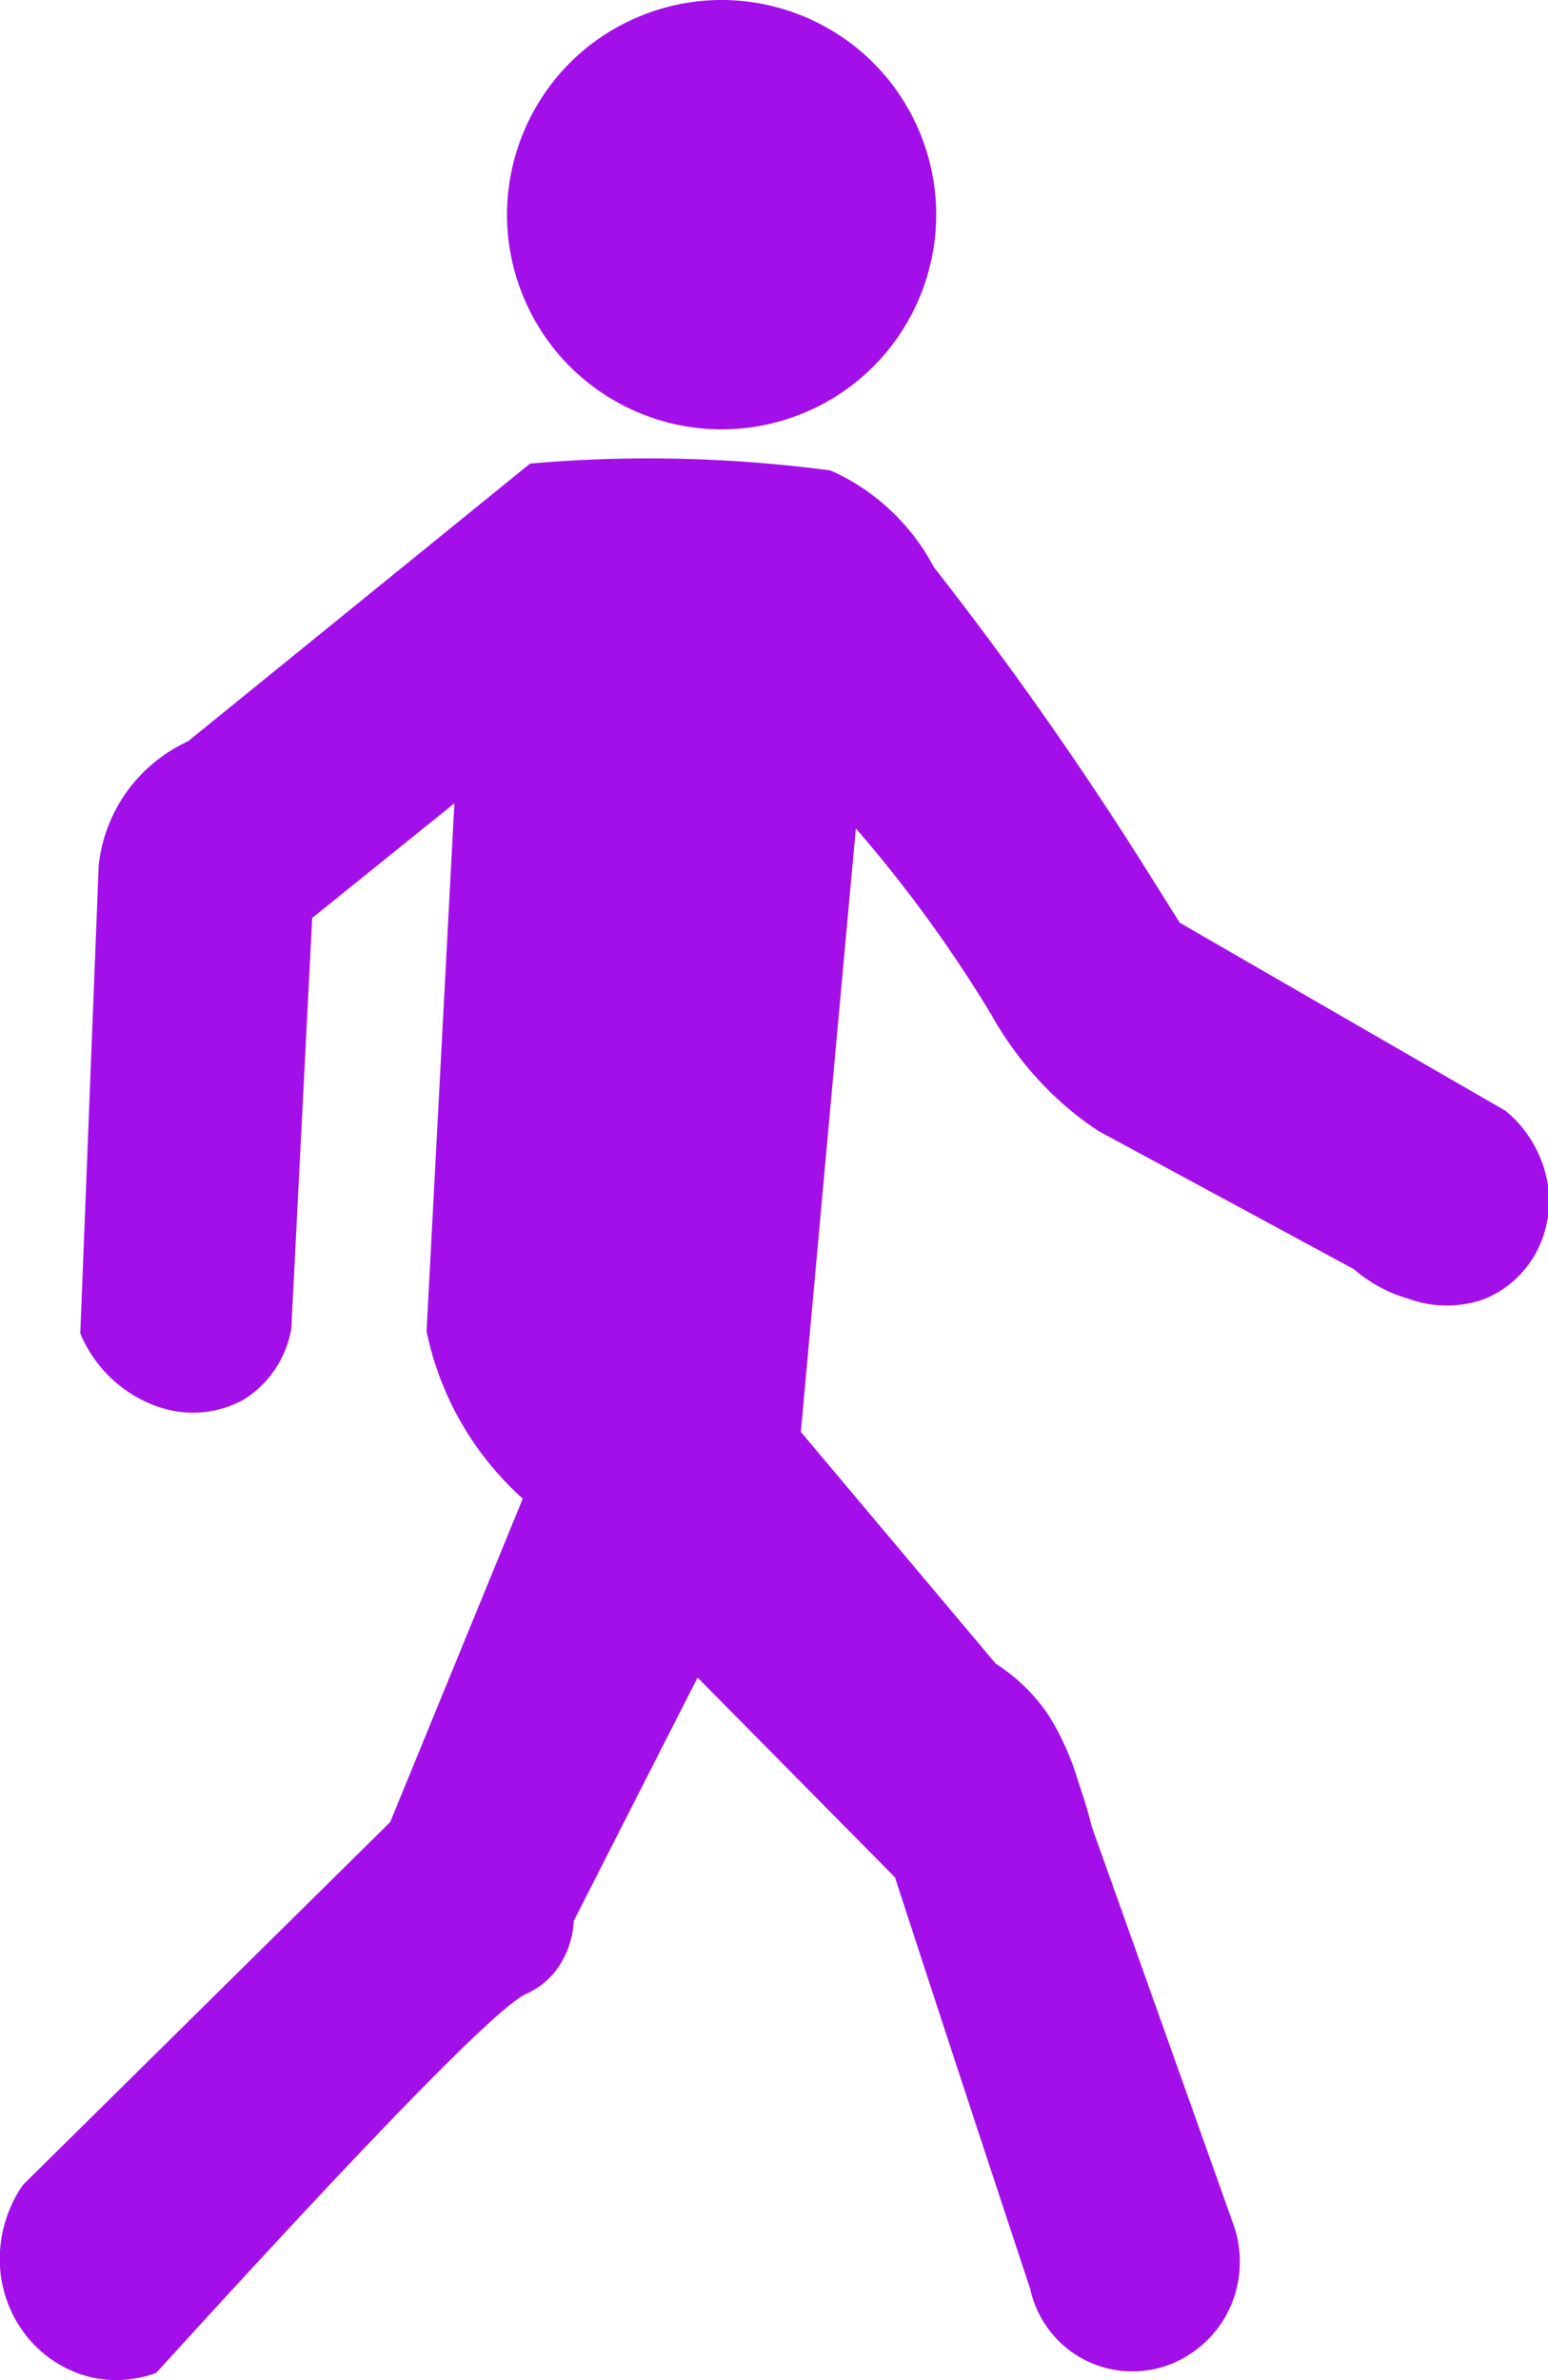 <svg xmlns="http://www.w3.org/2000/svg" viewBox="0 0 74.03 113.78"><defs><style>.cls-1{fill:#a30fe9;}</style></defs><title>Walk</title><g id="Layer_2" data-name="Layer 2"><g id="Layer_4" data-name="Layer 4"><circle class="cls-1" cx="34.51" cy="10.26" r="10.26" transform="translate(-1.3 13.99) rotate(-22.5)"/><path class="cls-1" d="M25.35,22.16a64.91,64.91,0,0,1,7.57-.22,66.44,66.44,0,0,1,6.8.55,10,10,0,0,1,1.76,1,10.38,10.38,0,0,1,3.18,3.62c3.31,4.23,6.59,8.83,9.76,13.82q1,1.59,2,3.18L72,53.1a5.75,5.75,0,0,1,2,3.4,5.19,5.19,0,0,1-.44,3.18A4.92,4.92,0,0,1,71,62.09a5.31,5.31,0,0,1-3.62,0,6.9,6.9,0,0,1-2.63-1.42L52.56,54.08a15.18,15.18,0,0,1-2.85-2.41,16.53,16.53,0,0,1-2.31-3.18,64.63,64.63,0,0,0-6.47-8.89Q39.61,54,38.3,68.45l9.32,11.08A8.65,8.65,0,0,1,50.15,82a12.88,12.88,0,0,1,1.42,3.18c.31.89.52,1.65.66,2.19q3.41,9.56,6.8,19.09a5.36,5.36,0,0,1-.11,3.62,5.26,5.26,0,0,1-2.74,2.85,5,5,0,0,1-6.91-3.51Q46,99.56,42.8,89.74l-9.44-9.55L27.44,91.82a4.31,4.31,0,0,1-.88,2.41,3.78,3.78,0,0,1-1.43,1.1c-1.22.58-6.05,5.34-17.66,18.1a5.53,5.53,0,0,1-3.07.22,5.65,5.65,0,0,1-3.29-2.19A5.93,5.93,0,0,1,0,107.62a6.22,6.22,0,0,1,1.1-3.18L18.66,87.1,25,71.64a14.89,14.89,0,0,1-3.18-4.06,14.7,14.7,0,0,1-1.42-3.95L21.73,38.4l-6.8,5.48-1,19.64a5,5,0,0,1-2.3,3.4,5.06,5.06,0,0,1-4.06.33,6.25,6.25,0,0,1-3.73-3.51l.88-22.38a7.45,7.45,0,0,1,1.42-3.62A7.53,7.53,0,0,1,9,35.43Z"/></g></g></svg>